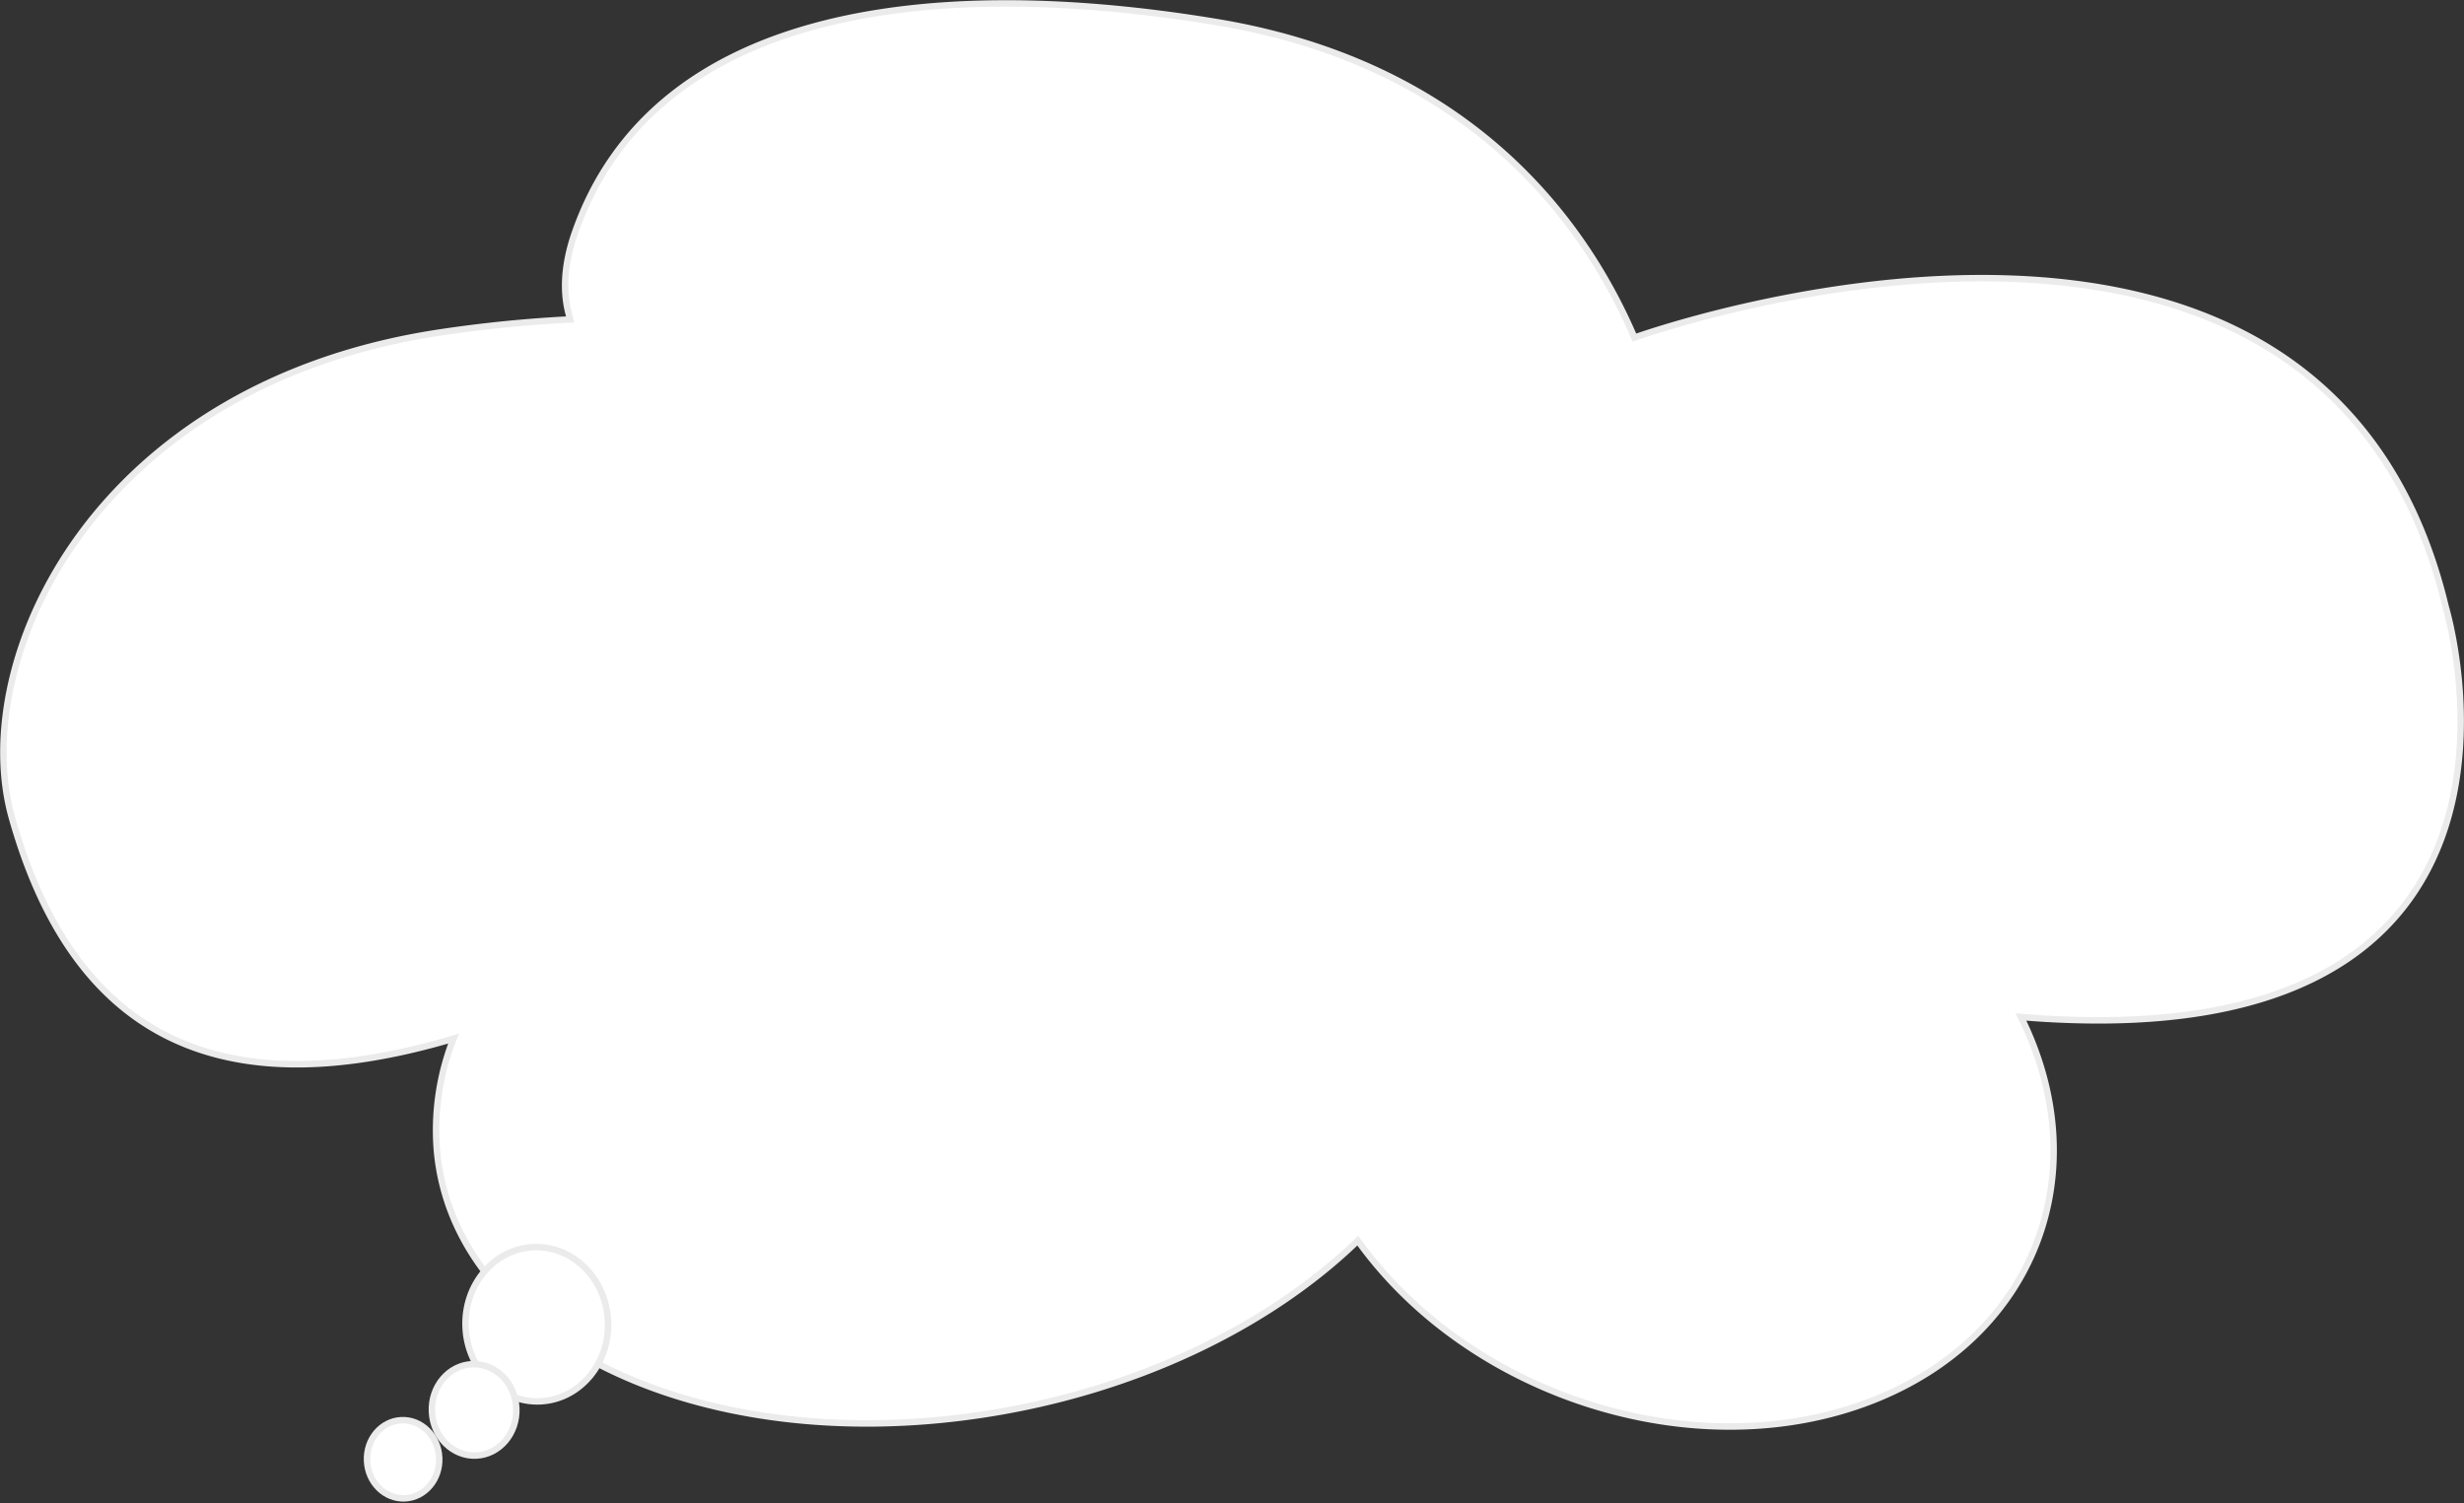 <svg xmlns="http://www.w3.org/2000/svg" width="381.525" height="232.793" viewBox="0 0 381.525 232.793">
  <rect x="0" y="0" width="381.525" height="232.793" fill="#333333" stroke="none"/>
  <g id="Group_11093" data-name="Group 11093" transform="translate(0.527 0.536)">
    <path id="Path_14842" data-name="Path 14842" d="M866.517,1384.17c11.843,23.841,2.413,49.495-23.076,59.427-27.074,10.551-62.239-.546-79.607-24.8-13.649,13.231-34.464,23.409-58.337,26.977-44.007,6.578-81.731-11.787-84.258-41.02a38.632,38.632,0,0,1,2.581-17.233c-37.212,11.046-59.09-1.15-68.379-34.189-6.854-24.379,12.671-67.14,66.379-75.168,6.848-1.023,13.559-1.681,20.063-2-.143-.808-2.066-5.4.714-13.377,12.082-34.693,54.706-40.021,99.2-32.7,37.465,6.167,56.187,28.6,64.876,48.888,0,0,106.461-38.433,125.629,41.75C932.3,1320.731,953.652,1391.426,866.517,1384.17Z" transform="translate(-554.123 -1227.234)" fill="#fff" stroke="#ebebeb" stroke-miterlimit="10" stroke-width="1"/>
    <ellipse id="Ellipse_558" data-name="Ellipse 558" cx="11.036" cy="11.948" rx="11.036" ry="11.948" transform="translate(71.003 193.1) rotate(-2.698)" fill="#fff" stroke="#ebebeb" stroke-miterlimit="10" stroke-width="1"/>
    <ellipse id="Ellipse_559" data-name="Ellipse 559" cx="6.54" cy="7.08" rx="6.54" ry="7.08" transform="translate(66.019 211.012) rotate(-2.698)" fill="#fff" stroke="#ebebeb" stroke-miterlimit="10" stroke-width="1"/>
    <ellipse id="Ellipse_560" data-name="Ellipse 560" cx="5.594" cy="6.056" rx="5.594" ry="6.056" transform="translate(56.019 219.635) rotate(-2.698)" fill="#fff" stroke="#ebebeb" stroke-miterlimit="10" stroke-width="1"/>
  </g>
</svg>
